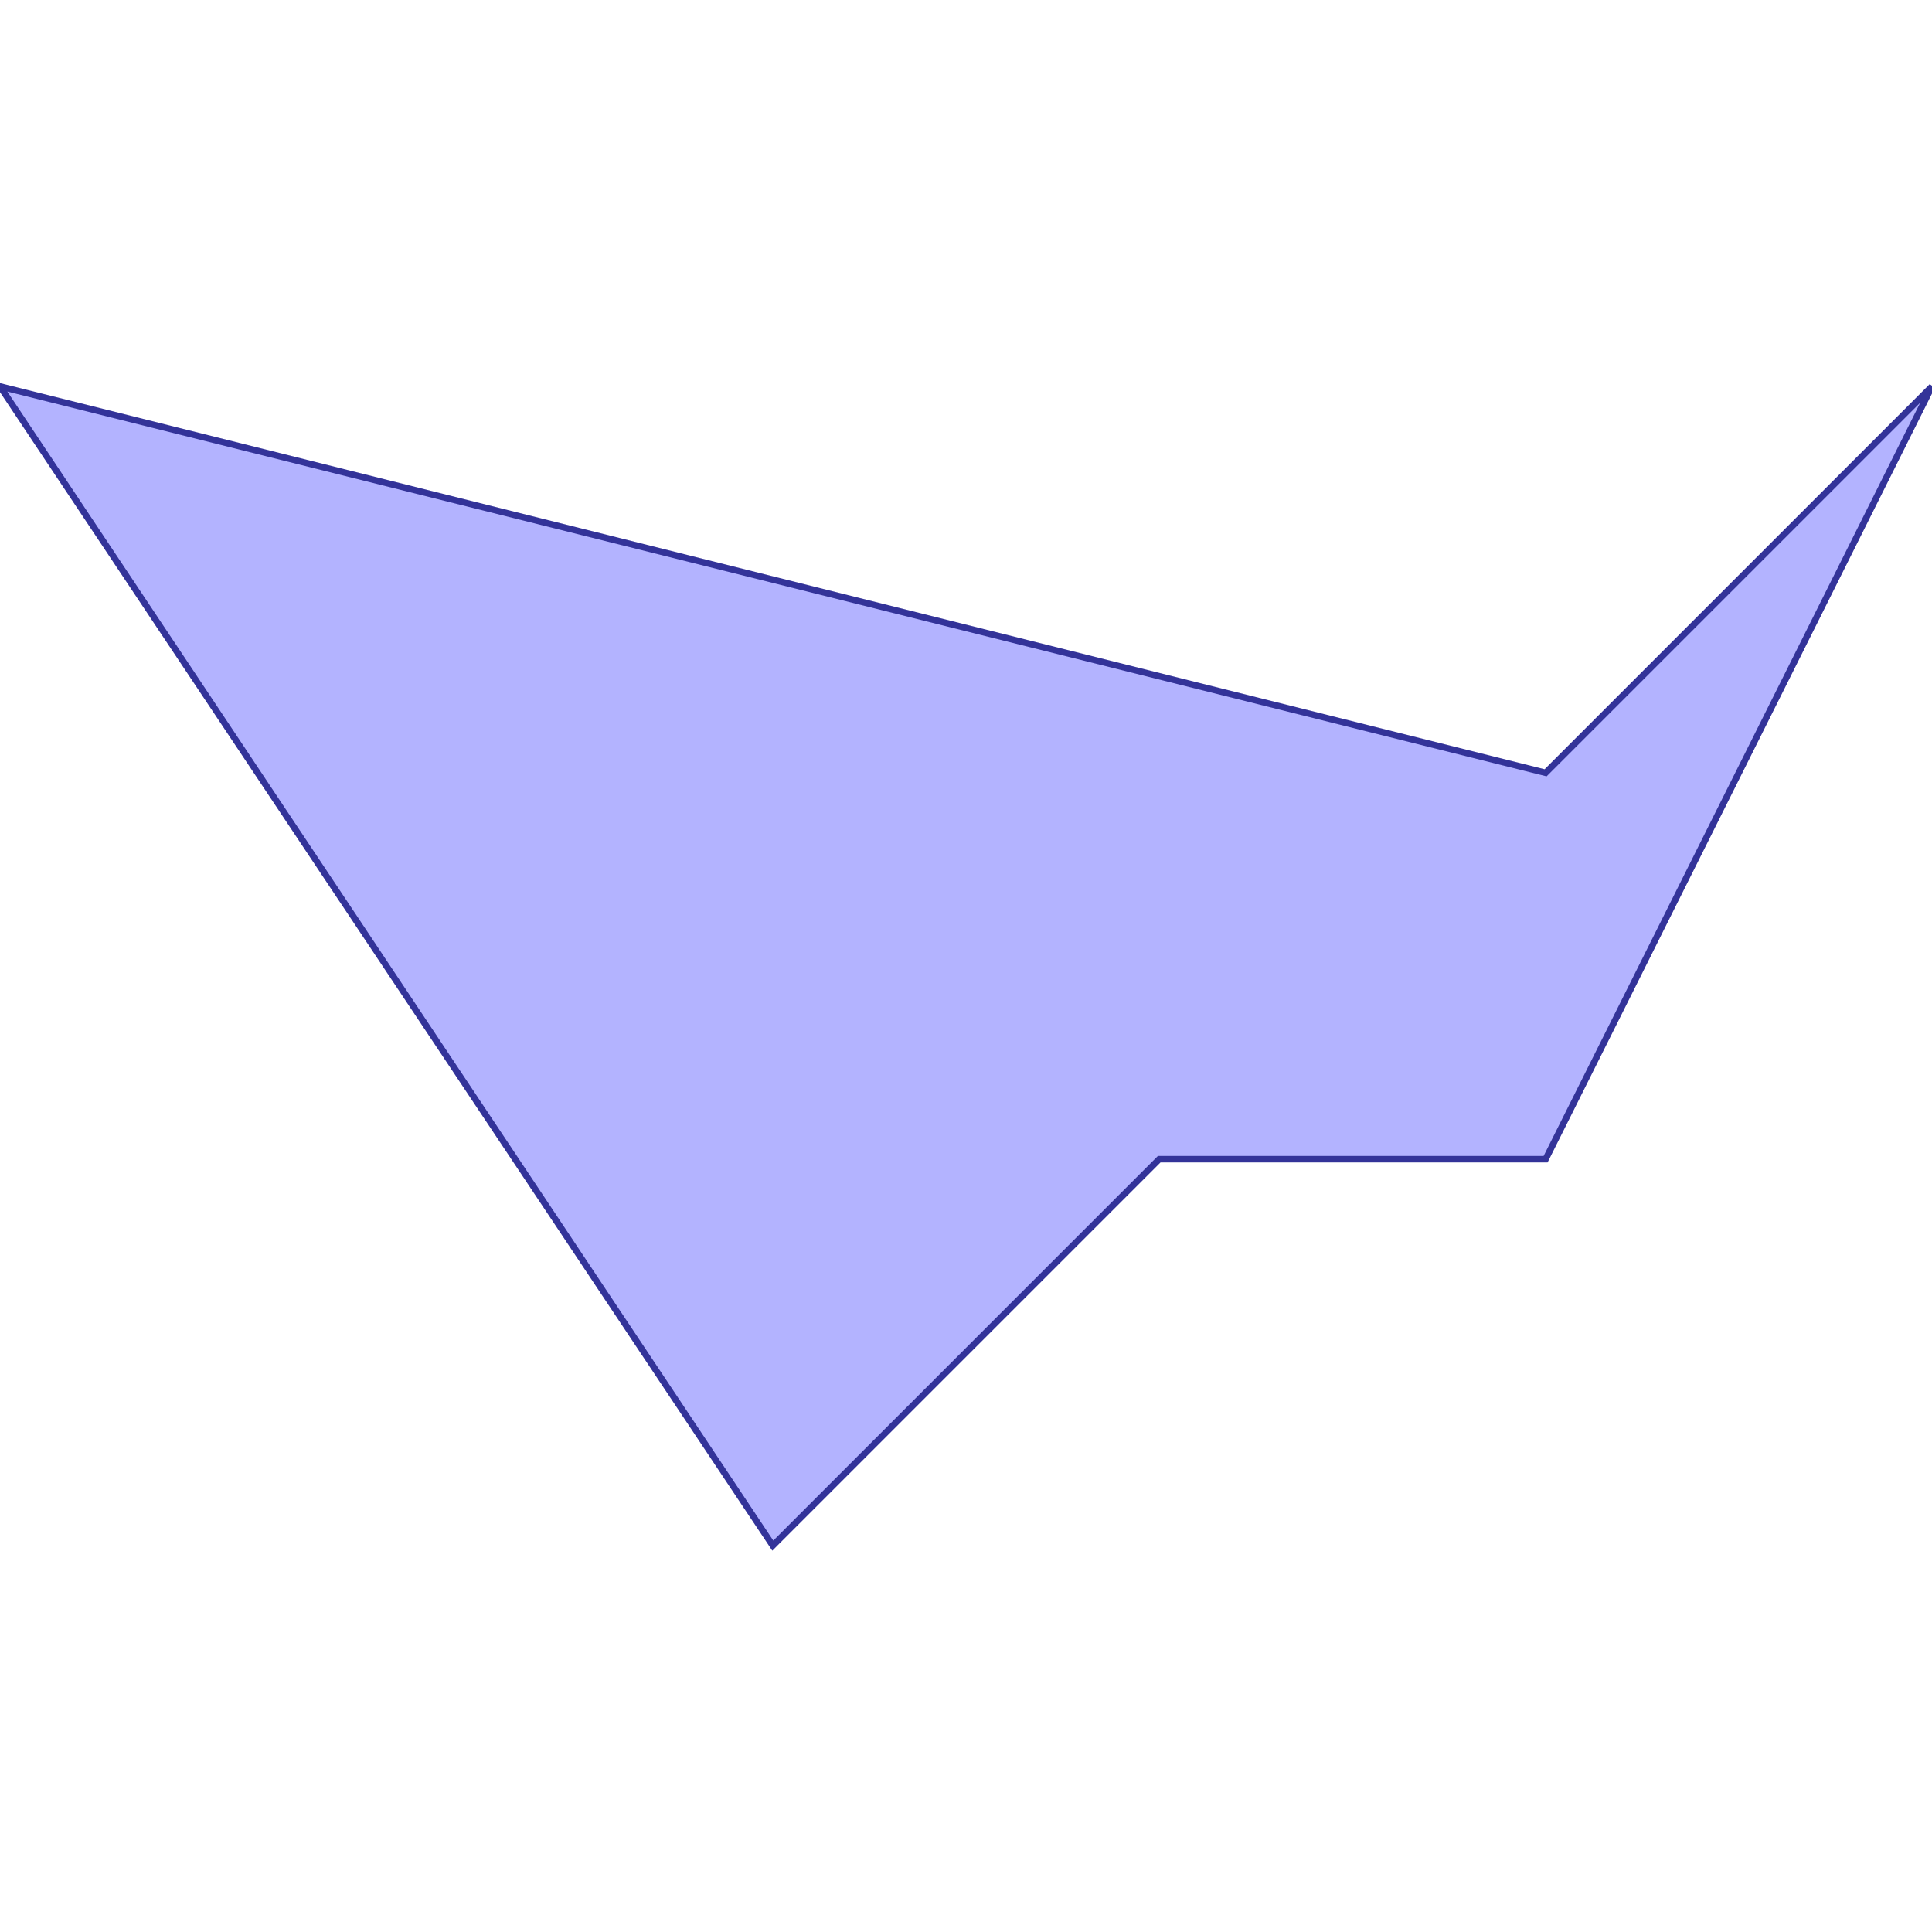 <?xml version="1.0" standalone="no"?>
<!DOCTYPE svg PUBLIC "-//W3C//DTD SVG 1.1//EN"
"http://www.w3.org/Graphics/SVG/1.1/DTD/svg11.dtd">
<svg viewBox="0 0 300 300" version="1.1"
xmlns="http://www.w3.org/2000/svg"
xmlns:xlink="http://www.w3.org/1999/xlink">
<g fill-rule="evenodd"><path d="M 240,120 L 300,60 L 240,180 L 180,180 L 120,240 L 0,60 L 240,120 z " style="fill-opacity:0.3;fill:rgb(0,0,255);stroke:rgb(51,51,153);stroke-width:1"/></g>
</svg>
